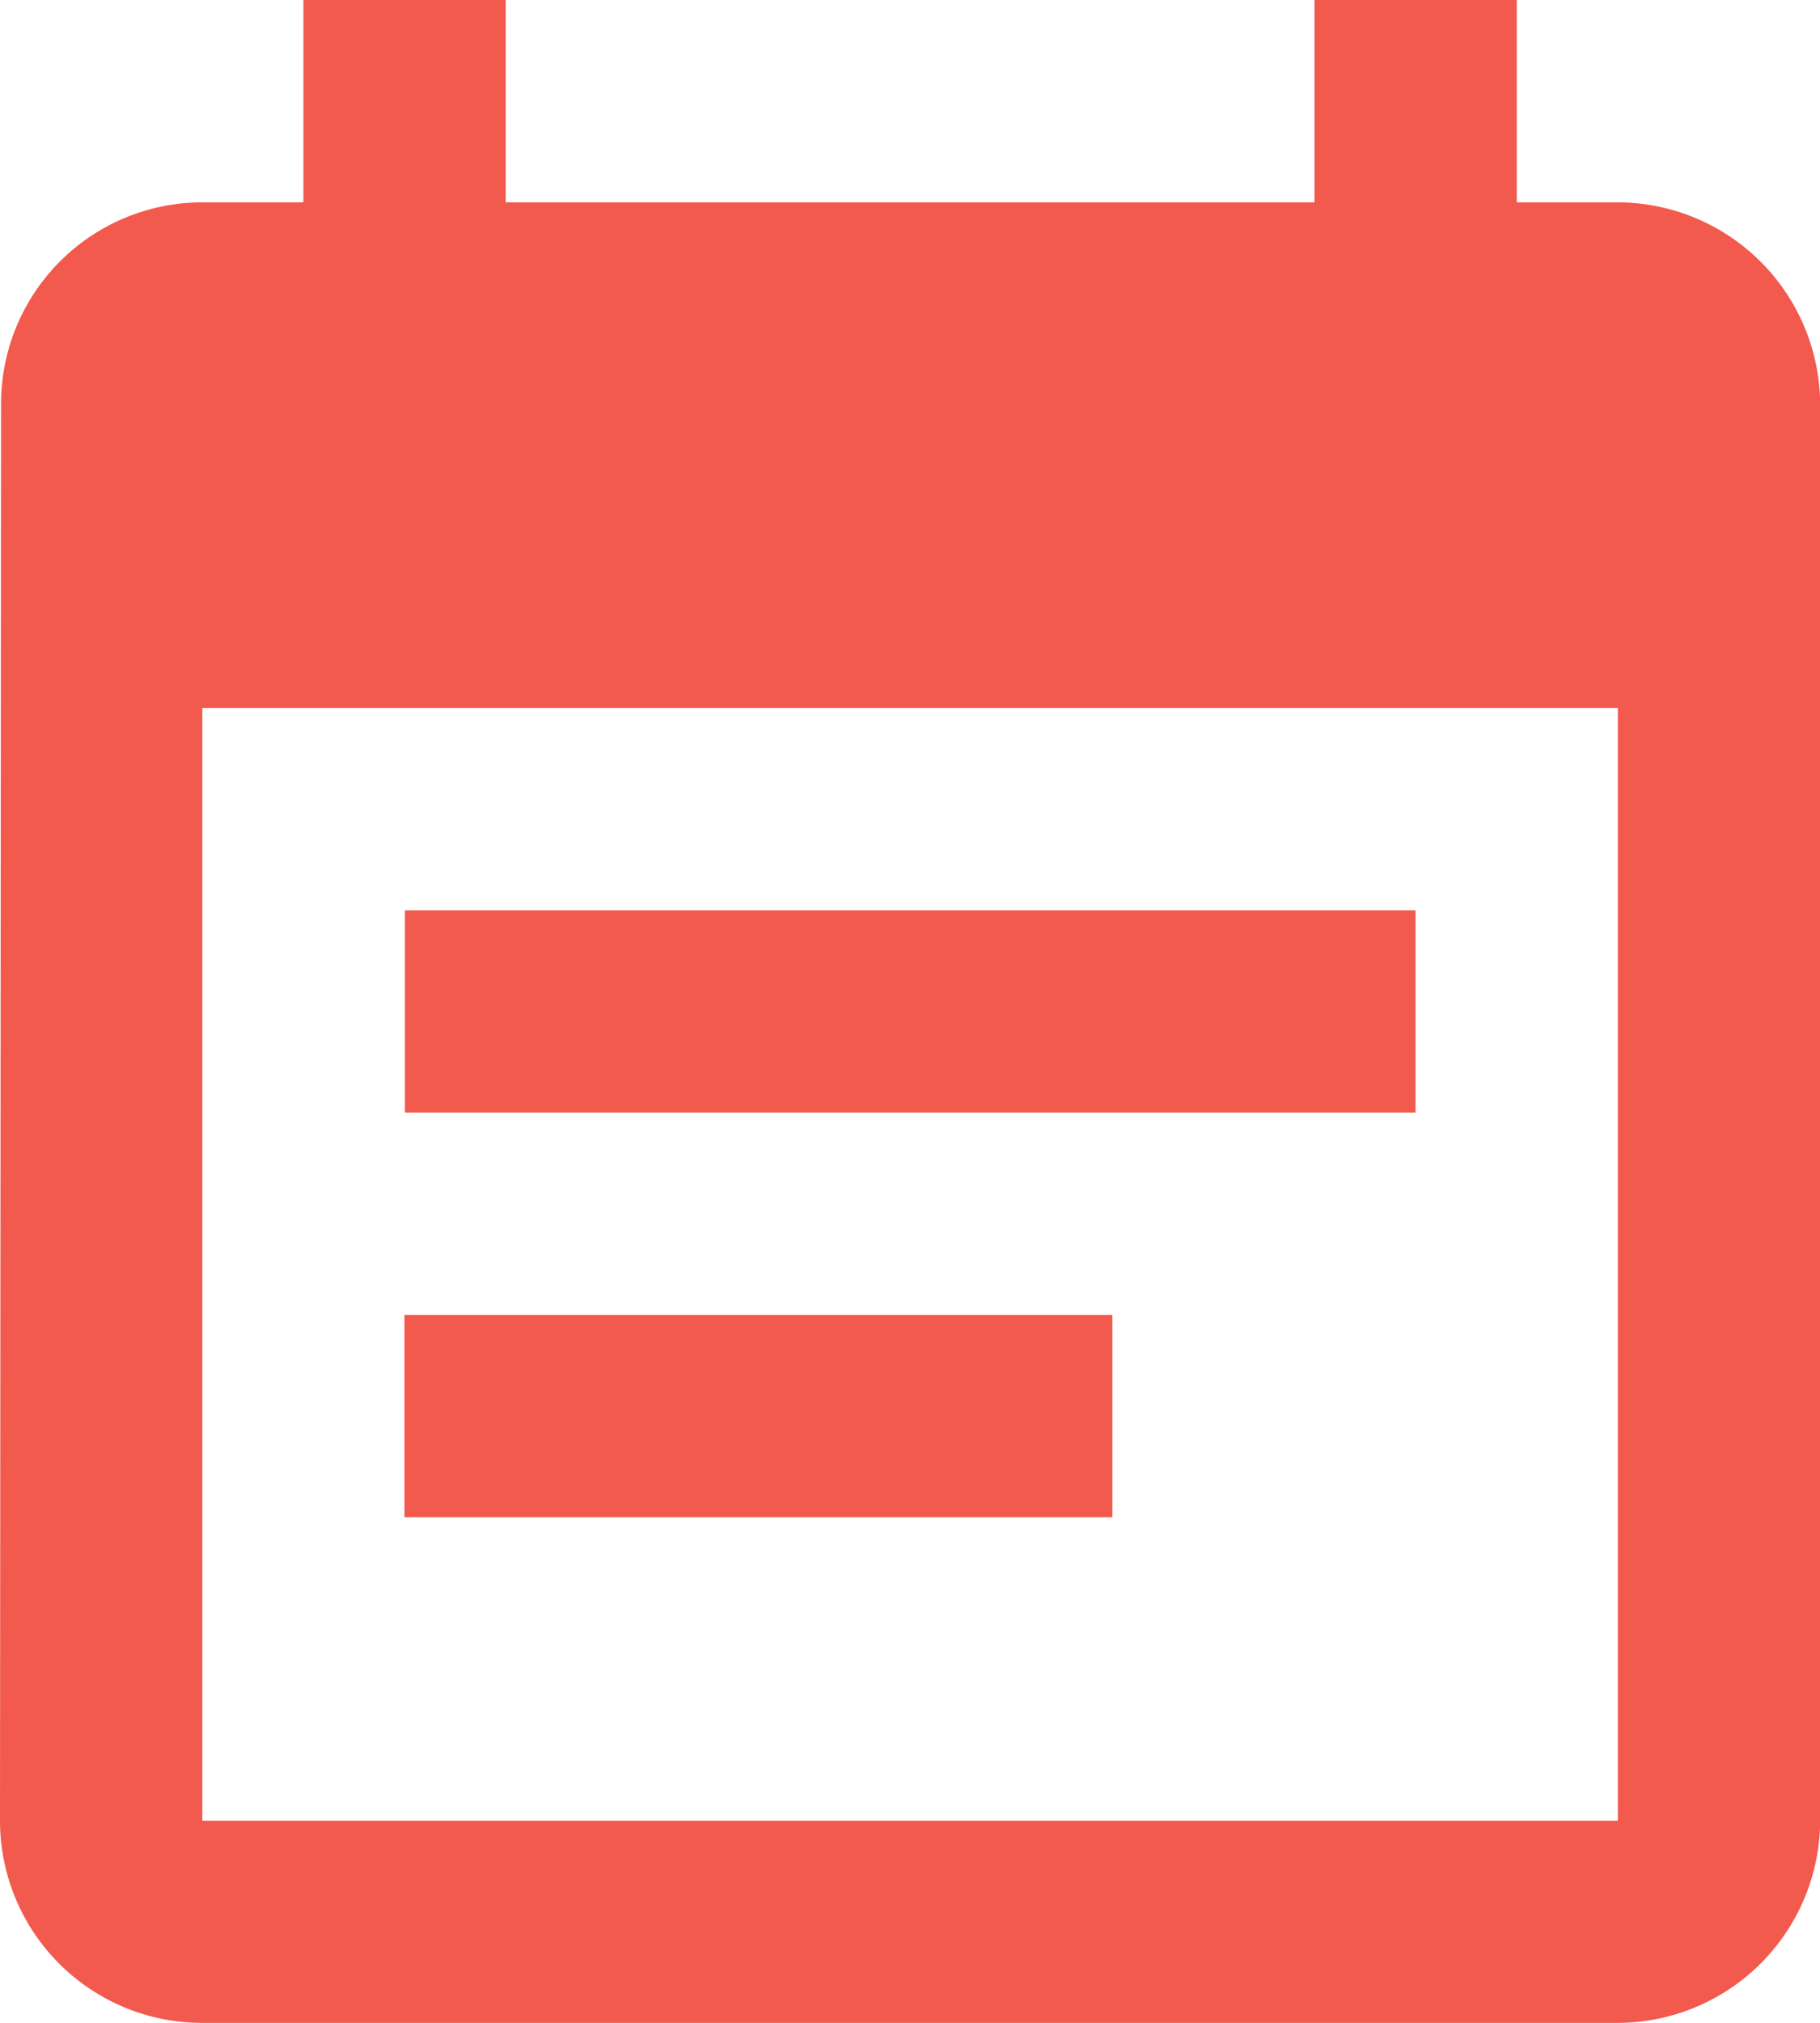 <svg xmlns="http://www.w3.org/2000/svg" width="12.065" height="13.406" viewBox="0 0 12.065 13.406">
    <path d="M13.884 7.533h-6.7v1.34h6.7zm1.341-4.692h-.67V1.5h-1.341v1.341H7.852V1.5H6.511v1.341h-.67a1.335 1.335 0 0 0-1.334 1.34L4.5 13.565a1.34 1.34 0 0 0 1.341 1.341h9.384a1.345 1.345 0 0 0 1.341-1.341V4.181a1.345 1.345 0 0 0-1.341-1.34zm0 10.725H5.841V6.192h9.384zm-3.352-3.352H7.181v1.341h4.692z" transform="translate(-4.5 -1.5)" style="fill:#f25a4d"/>
</svg>
